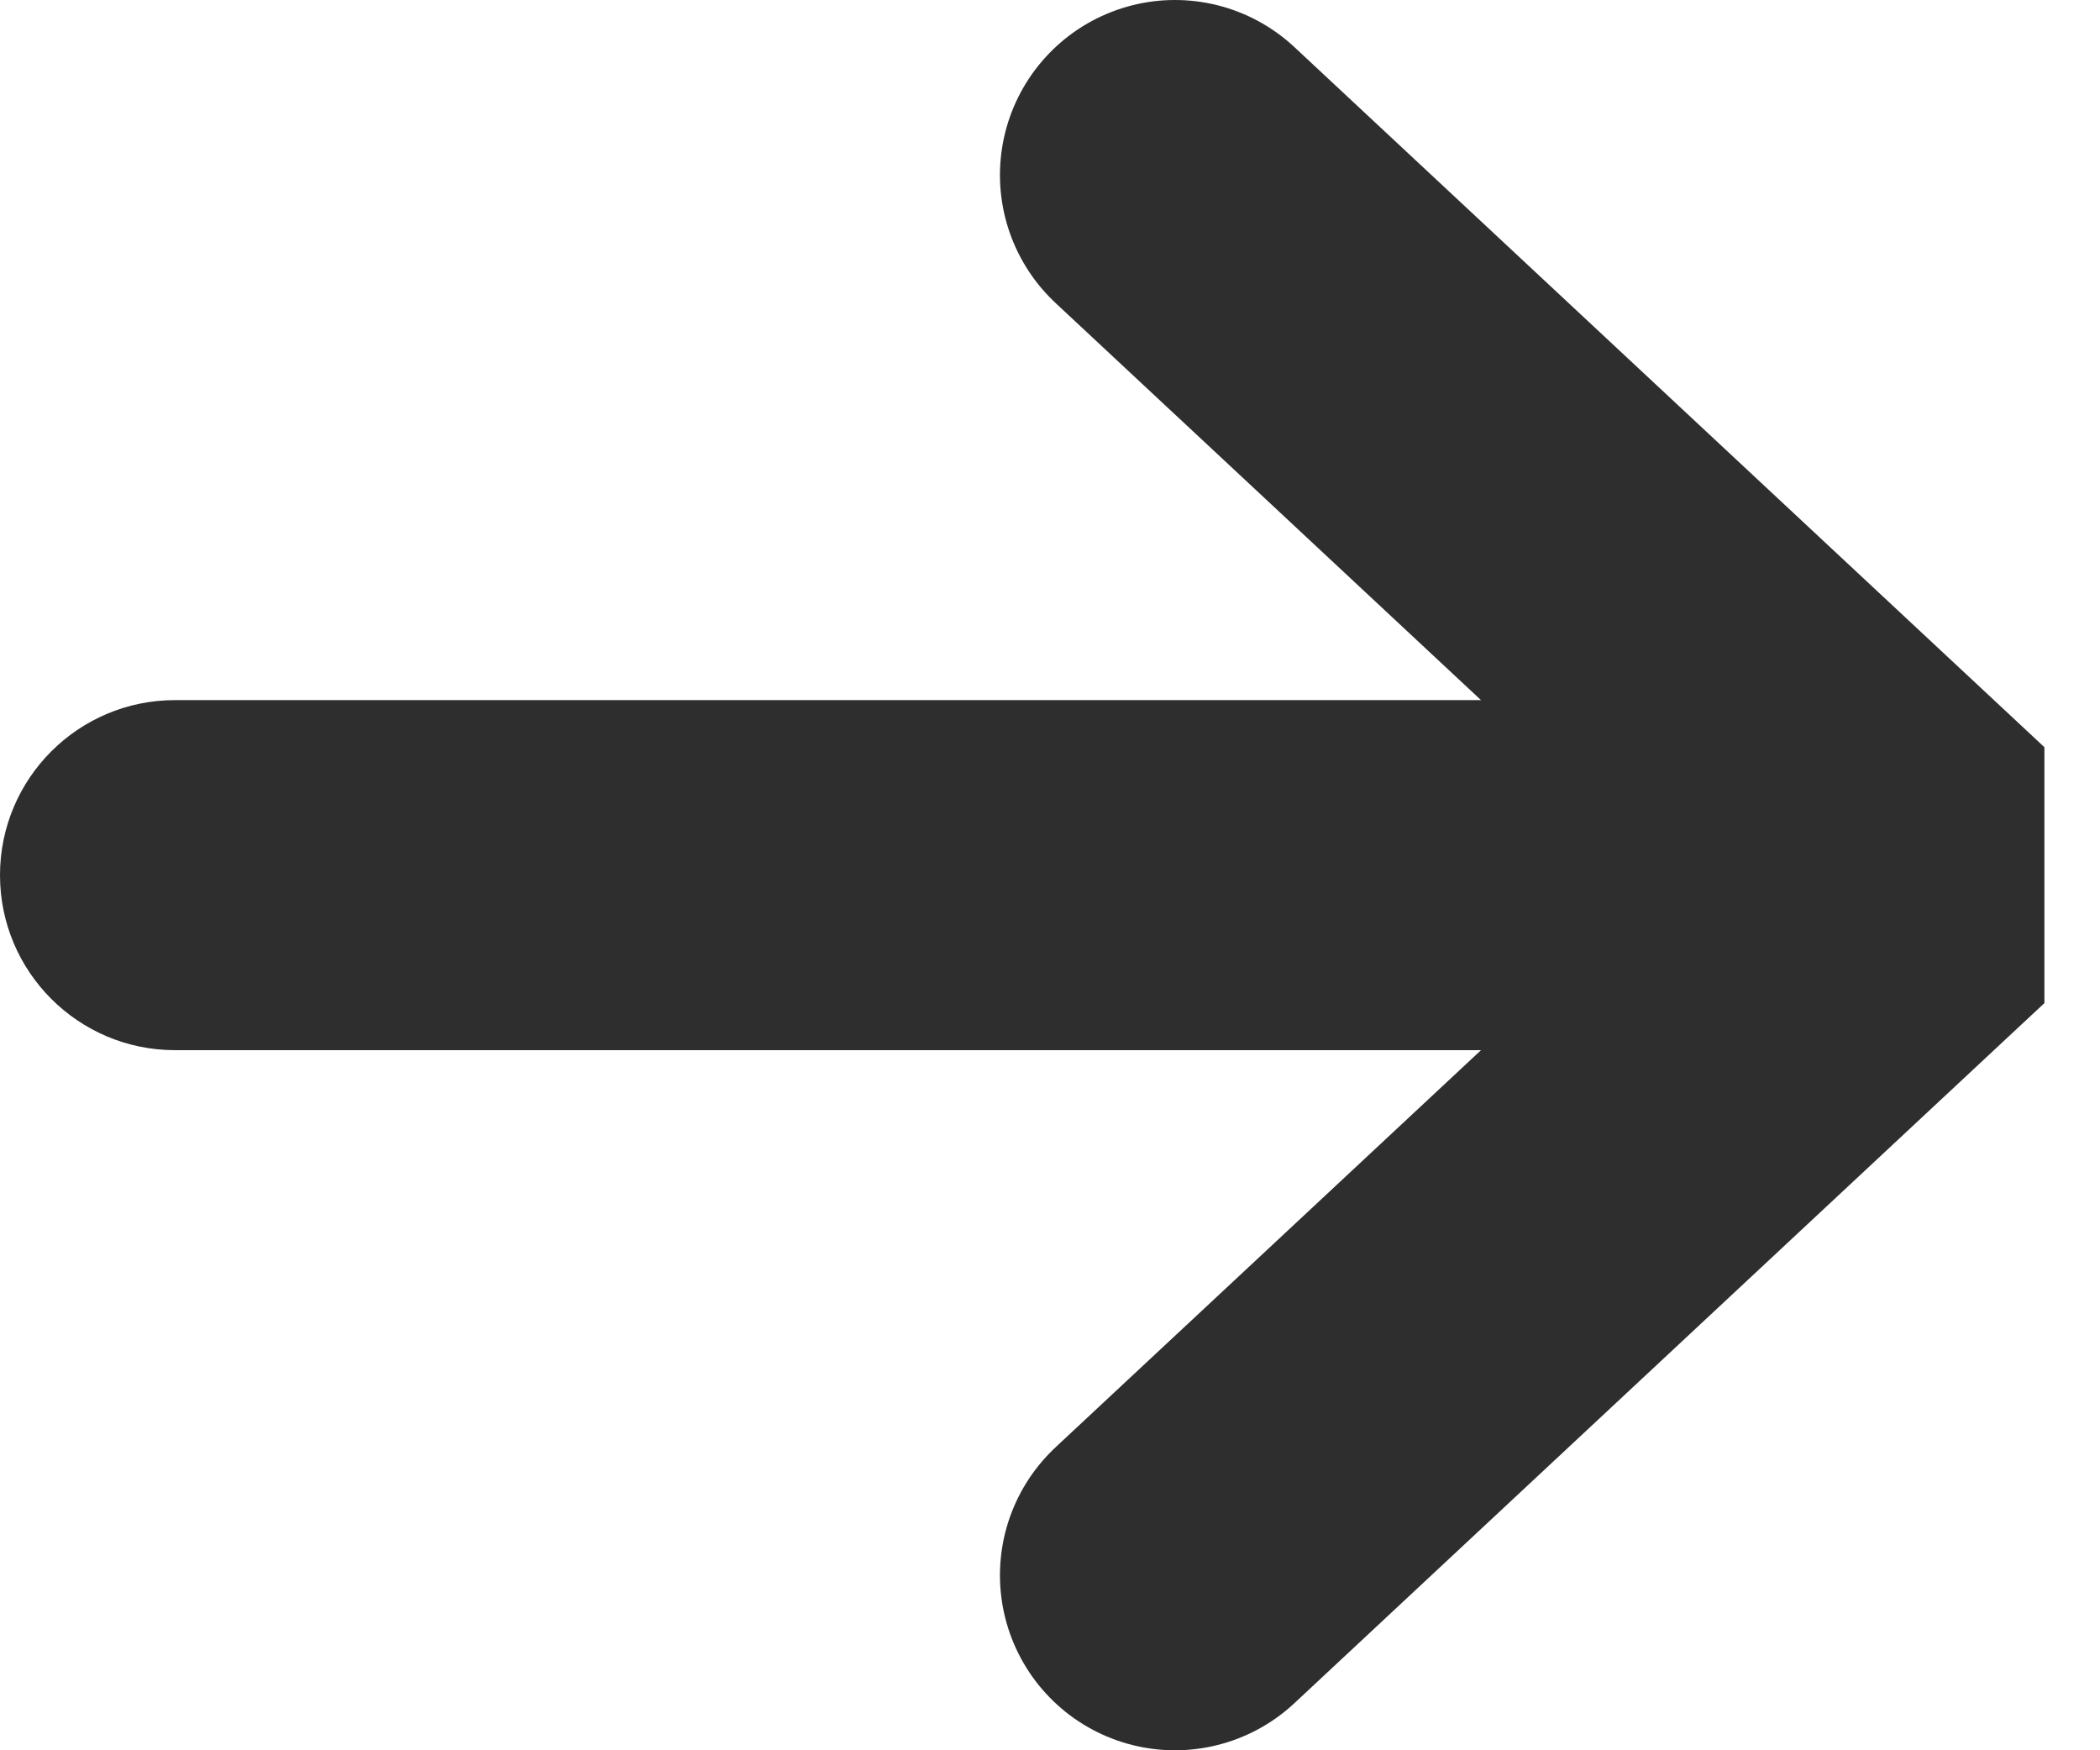 <svg width="12" height="10" viewBox="0 0 12 10" fill="none" xmlns="http://www.w3.org/2000/svg">
<g clip-path="url(#clip0_269_214)">
<path d="M1 4C0.448 4 0 4.448 0 5C0 5.552 0.448 6 1 6V4ZM1 6H11V4H1V6Z" fill="#2E2E2E"/>
<path d="M6.714 1L11 5L6.714 9" stroke="#2E2E2E" stroke-width="2" stroke-linecap="round" stroke-linejoin="bevel"/>
</g>
<defs>
<clipPath id="clip0_269_214">
<rect width="12" height="10" fill="white"/>
</clipPath>
</defs>
</svg>

